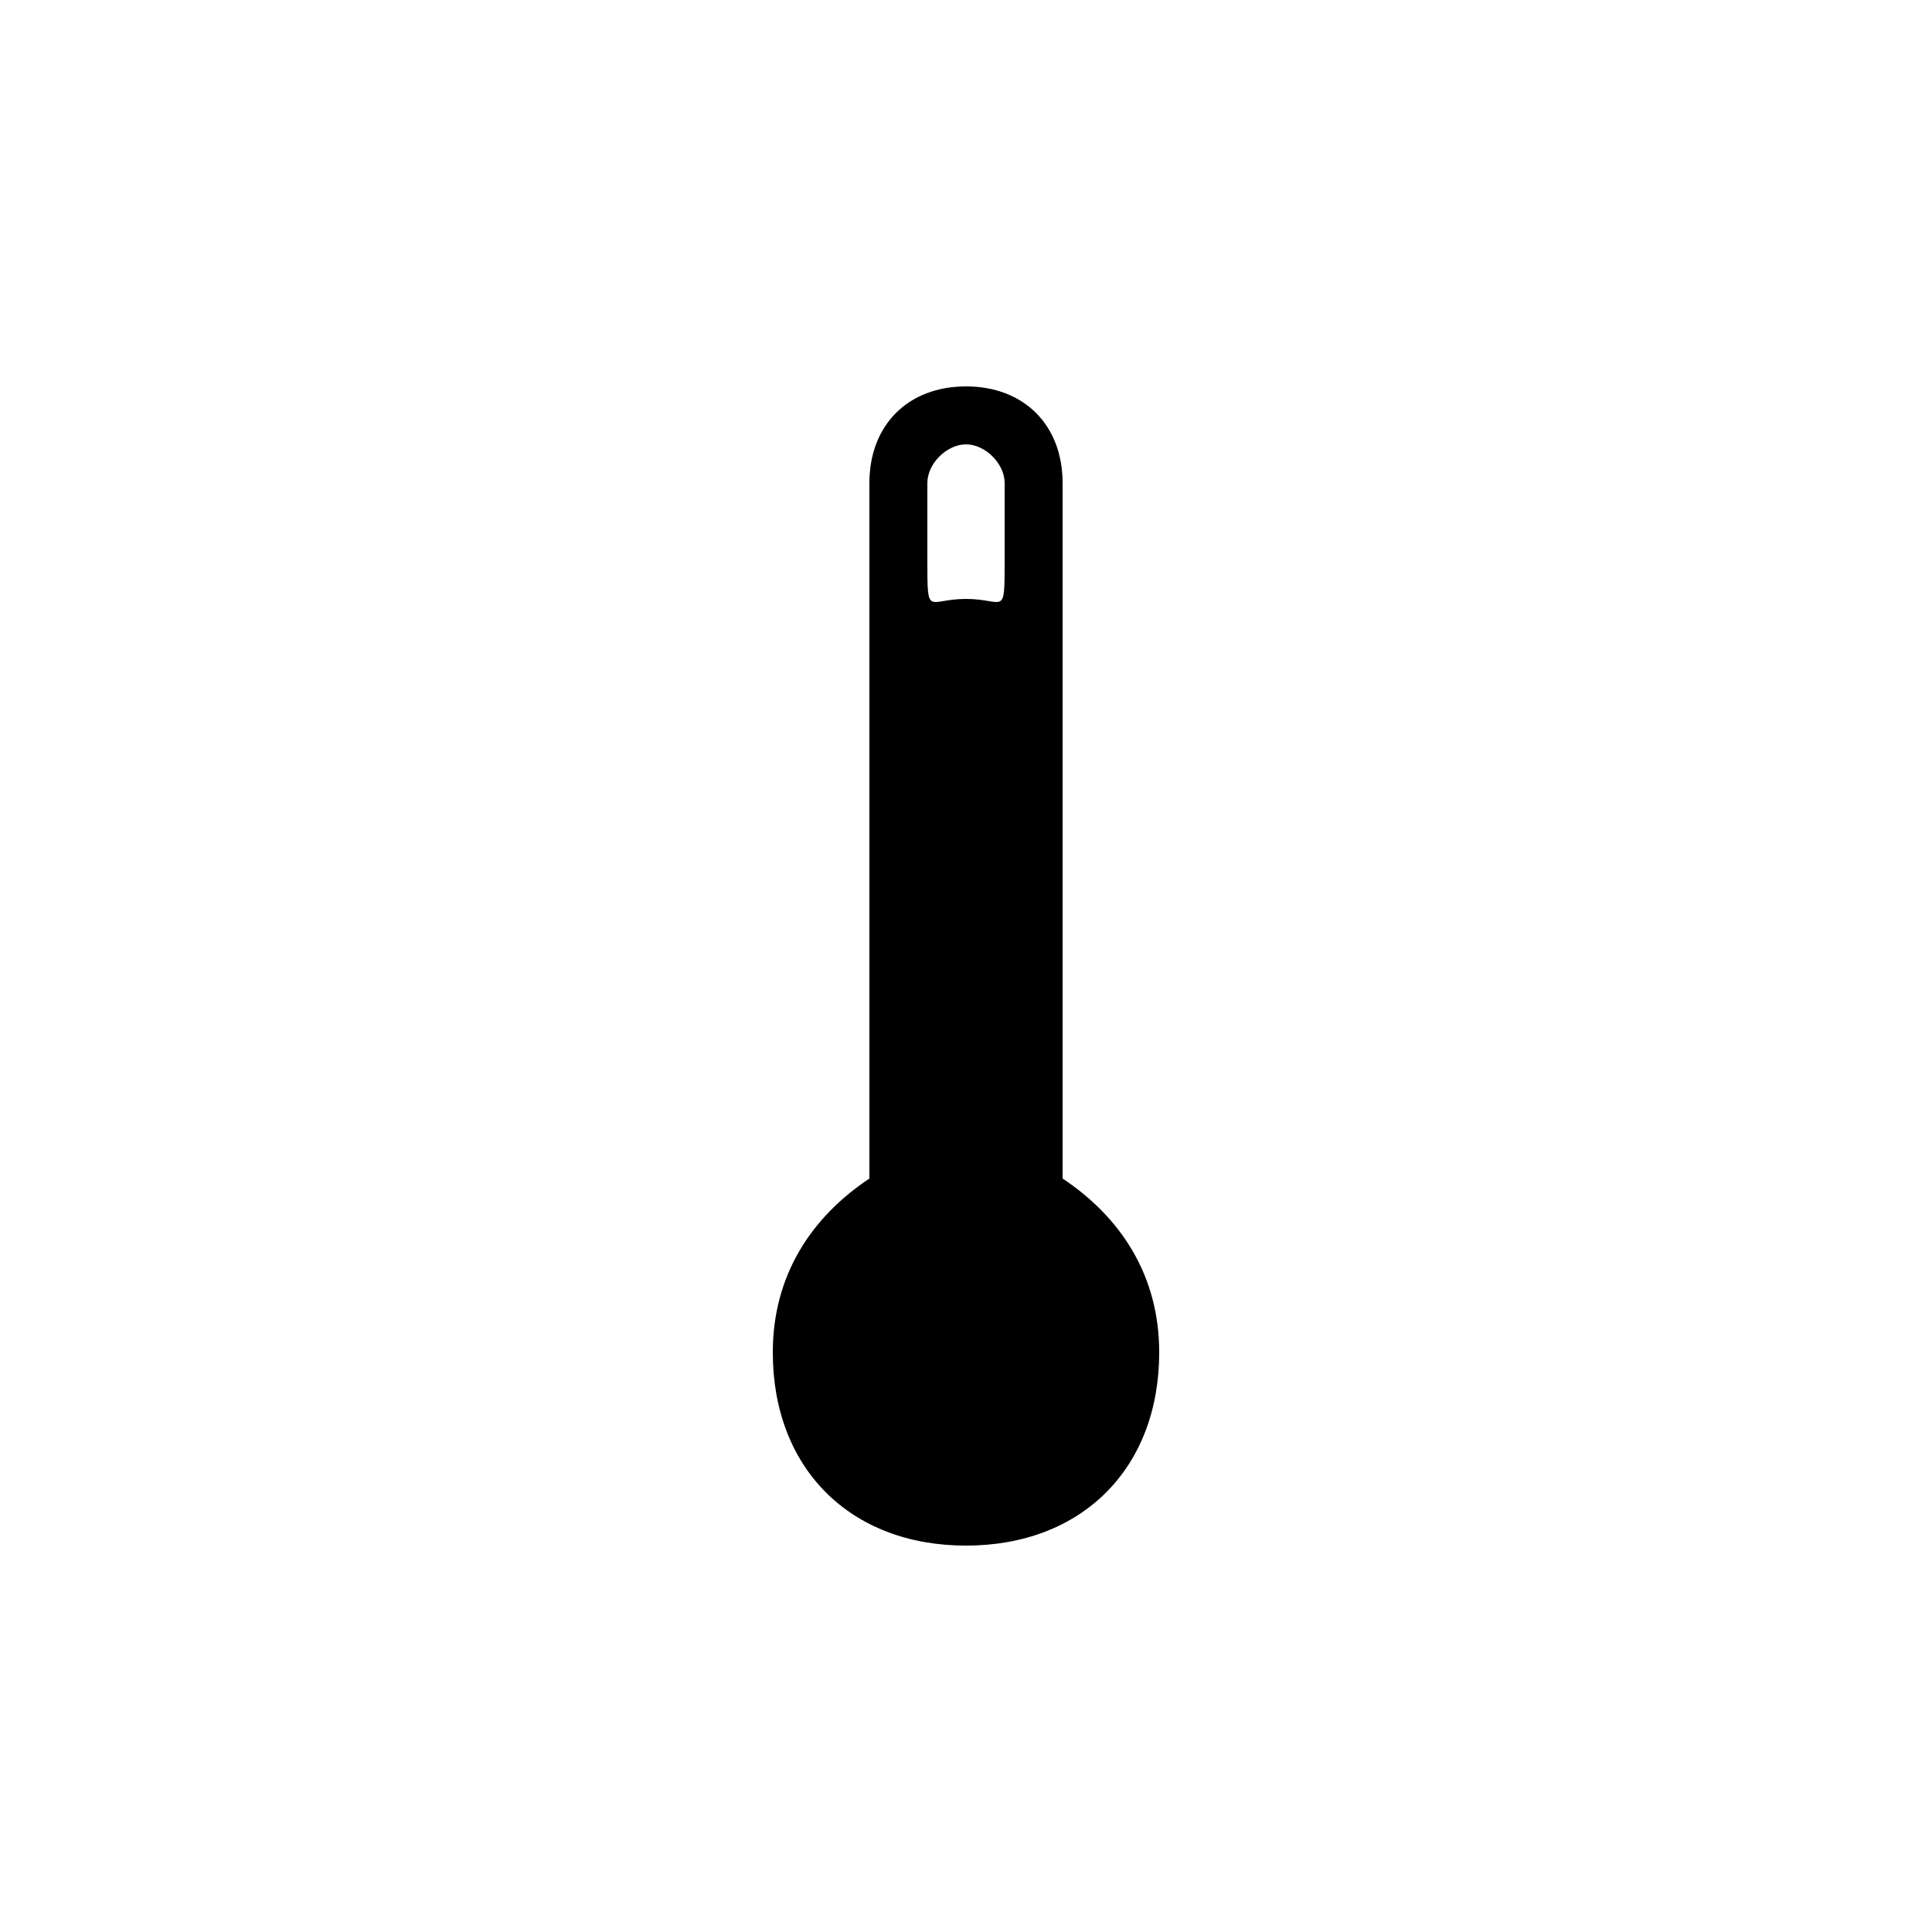 <svg version="1.1" xmlns="http://www.w3.org/2000/svg" viewBox="0 0 100 100"><path stroke="#000000" stroke-width="0" stroke-linejoin="round" stroke-linecap="round" fill="#000000" d="M 50 31 C 52 31 52 32 52 29 C 52 28 52 26 52 25 C 52 24 51 23 50 23 C 49 23 48 24 48 25 C 48 26 48 28 48 29 C 48 32 48 31 50 31 Z M 45 61 C 45 50 45 35 45 25 C 45 22 47 20 50 20 C 53 20 55 22 55 25 C 55 35 55 50 55 61 C 58 63 60 66 60 70 C 60 76 56 80 50 80 C 44 80 40 76 40 70 C 40 66 42 63 45 61 Z"></path></svg>